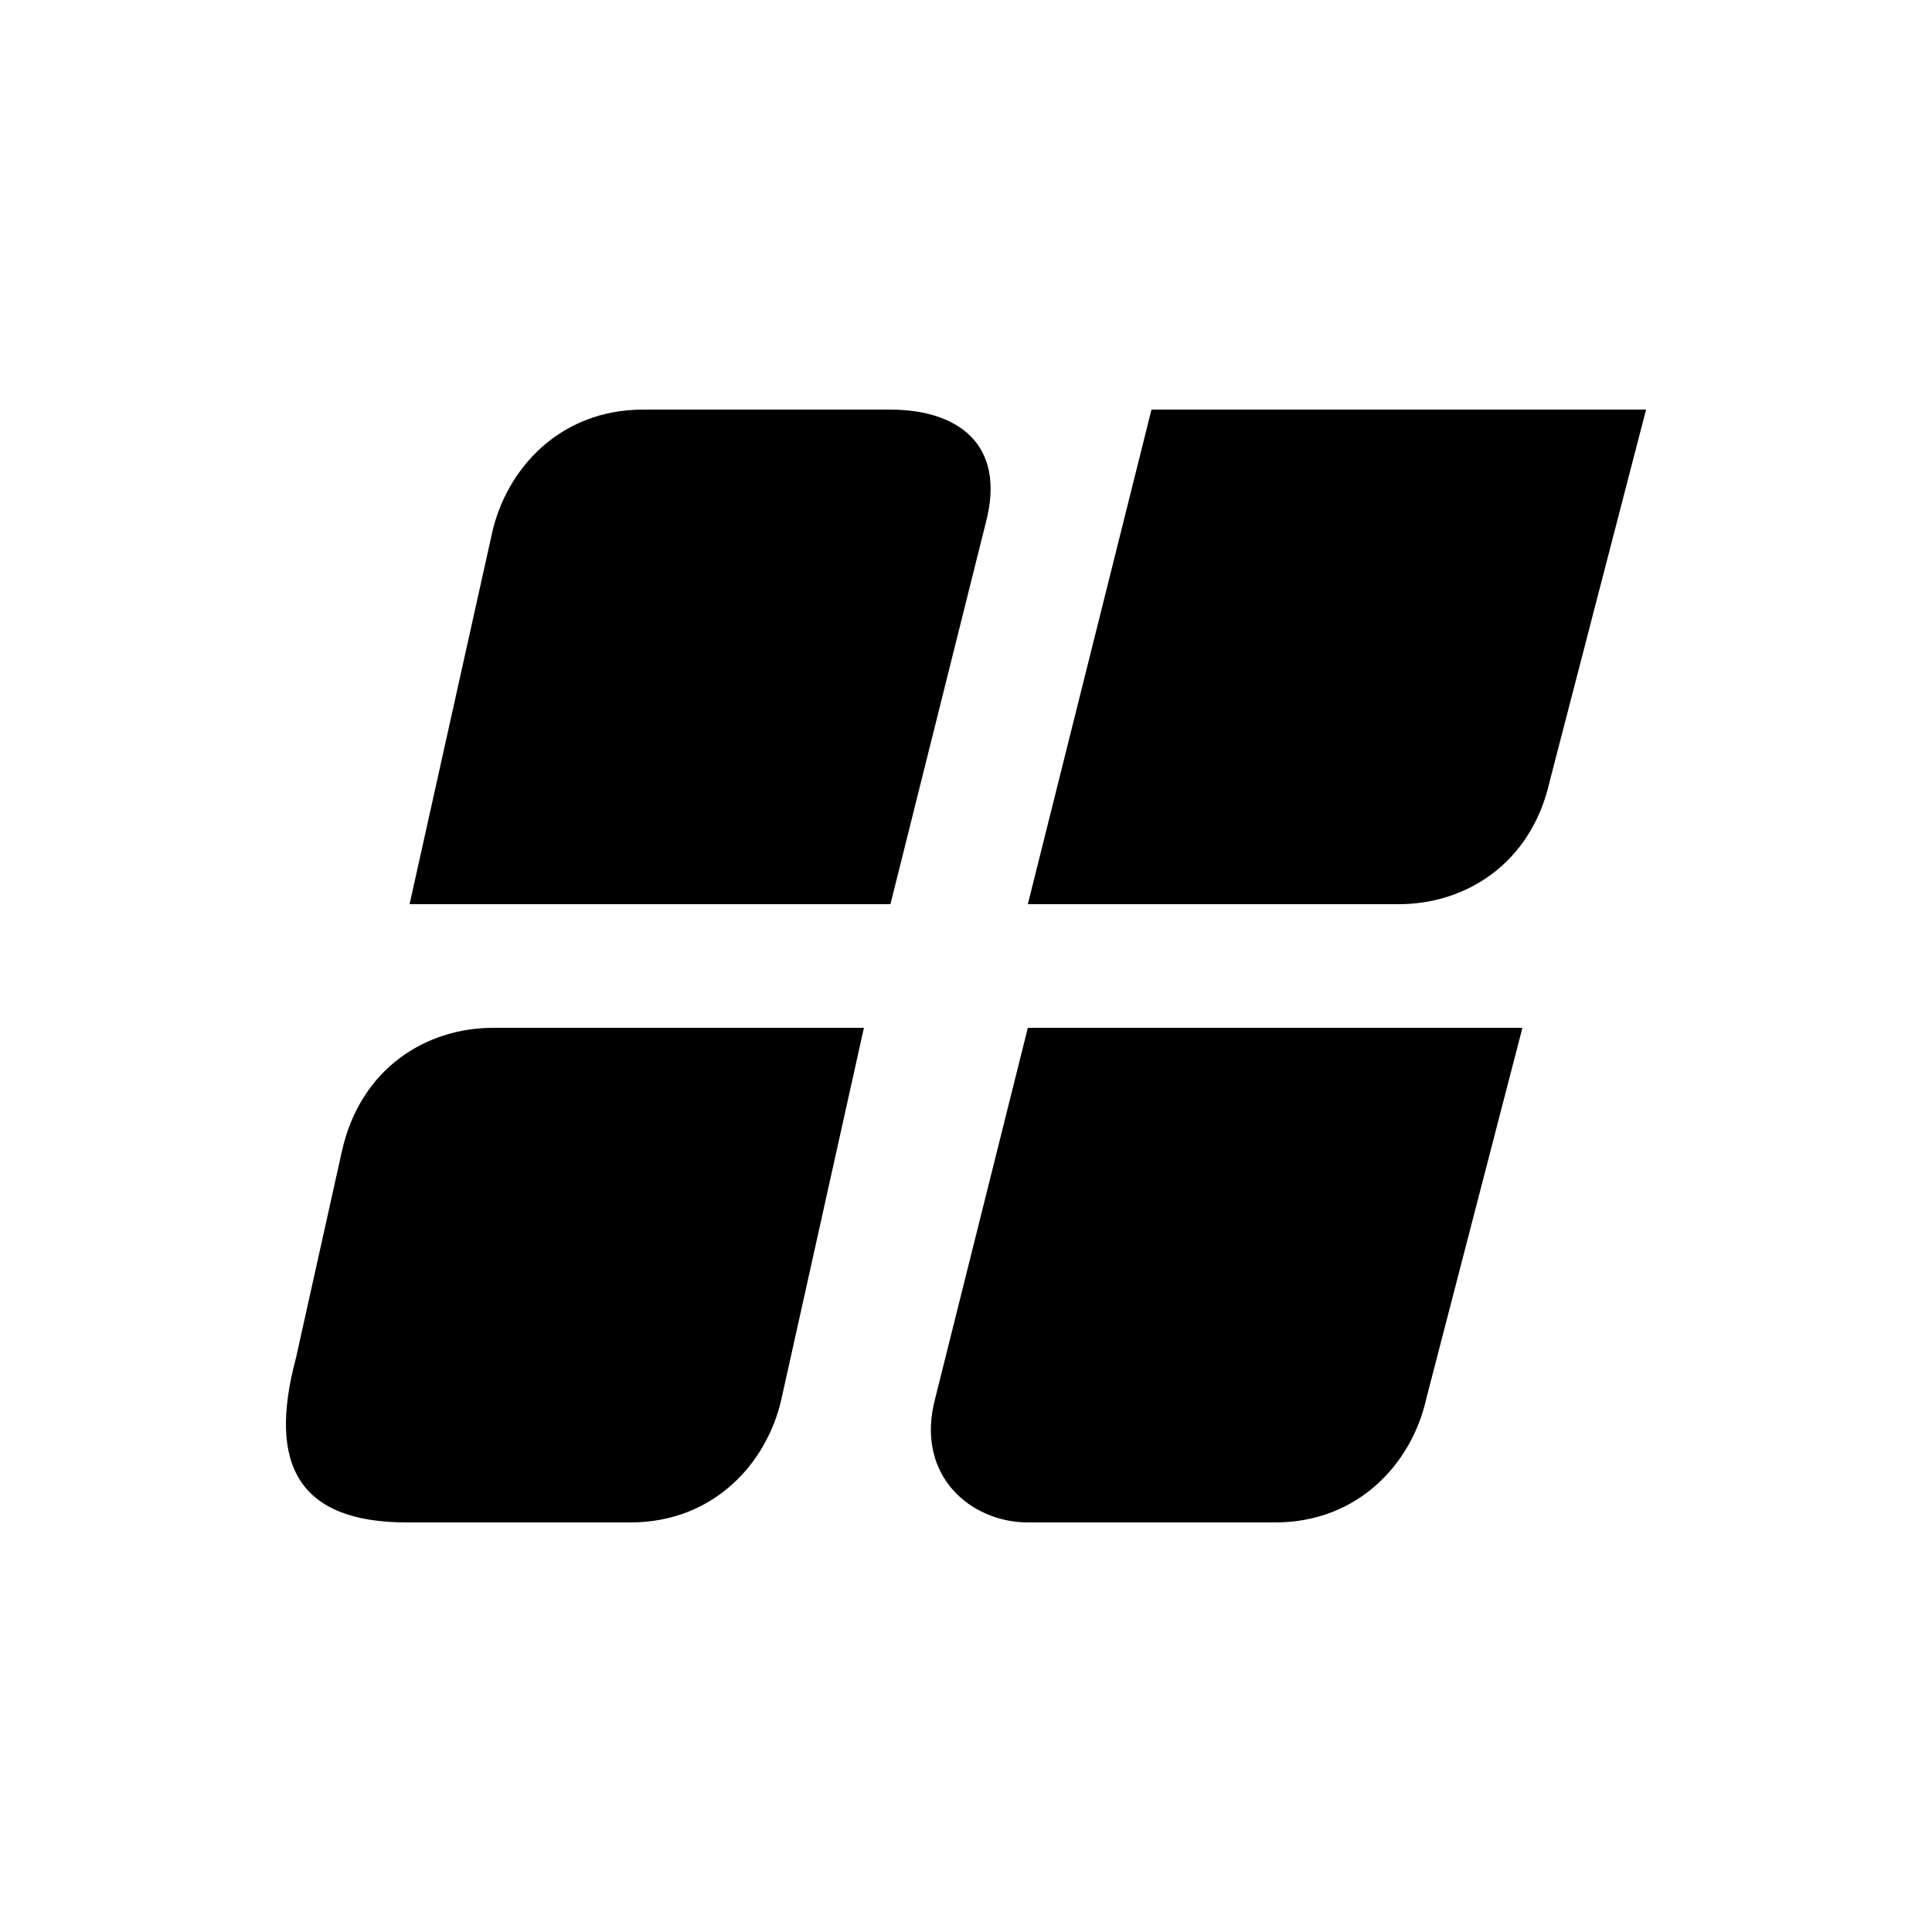 <?xml version="1.0" encoding="UTF-8" standalone="no"?>
<!-- Created with Inkscape (http://www.inkscape.org/) -->

<svg
   xmlns:dc="http://purl.org/dc/elements/1.1/"
   xmlns:cc="http://creativecommons.org/ns#"
   xmlns:rdf="http://www.w3.org/1999/02/22-rdf-syntax-ns#"
   xmlns:svg="http://www.w3.org/2000/svg"
   xmlns="http://www.w3.org/2000/svg"
   xmlns:sodipodi="http://sodipodi.sourceforge.net/DTD/sodipodi-0.dtd"
   xmlns:inkscape="http://www.inkscape.org/namespaces/inkscape"
   width="1000"
   height="1000"
   id="svg6445"
   version="1.1"
   inkscape:version="0.48.1 r9760"
   sodipodi:docname="linux.svg">
  <defs
     id="defs6447" />
  <sodipodi:namedview
     id="base"
     pagecolor="#ffffff"
     bordercolor="#666666"
     borderopacity="1.0"
     inkscape:pageopacity="0.0"
     inkscape:pageshadow="2"
     inkscape:zoom="0.5"
     inkscape:cx="500"
     inkscape:cy="500.00002"
     inkscape:document-units="px"
     inkscape:current-layer="layer1"
     showgrid="true"
     showguides="true"
     inkscape:guide-bbox="true"
     inkscape:window-width="1372"
     inkscape:window-height="778"
     inkscape:window-x="768"
     inkscape:window-y="292"
     inkscape:window-maximized="0">
    <sodipodi:guide
       orientation="0,1"
       position="0,200"
       id="guide6453" />
    <inkscape:grid
       type="xygrid"
       id="grid7357"
       empspacing="5"
       visible="true"
       enabled="true"
       snapvisiblegridlinesonly="true"
       spacingx="64px"
       spacingy="64px"
       originy="20px"
       originx="20px" />
  </sodipodi:namedview>
  <g
     inkscape:label="Layer 1"
     inkscape:groupmode="layer"
     id="layer1"
     transform="translate(0,-52.362)">
    <path
       id="path3695"
       d="m 255.161,584.372 192,0 -42.667,192 c -7.37,33.165 -34.952,64 -78.222,64 l -115.633,0 c -55.718,0 -72.384,-29.414 -57.428,-85.229 L 176.939,648.372 c 9.669,-43.514 44.045,-64 78.222,-64 z m -43.16,-64 42.667,-192 c 7.37,-33.171 34.952,-64 78.222,-64 l 128,0 c 33.601,0 60.527,16.915 49.234,59.059 l -49.234,196.941 z m 576,64 -49.778,192 c -7.37,33.165 -34.952,64 -78.222,64 l -128,0 c -29.35,0 -58.685,-24.147 -47.911,-64.358 L 532,584.372 z m -64,-64 -192,0 10.765,-43.059 53.235,-212.941 256,0 -49.778,192 c -9.669,43.507 -44.045,64 -78.222,64 z"
       inkscape:connector-curvature="0" />
  </g>
</svg>

